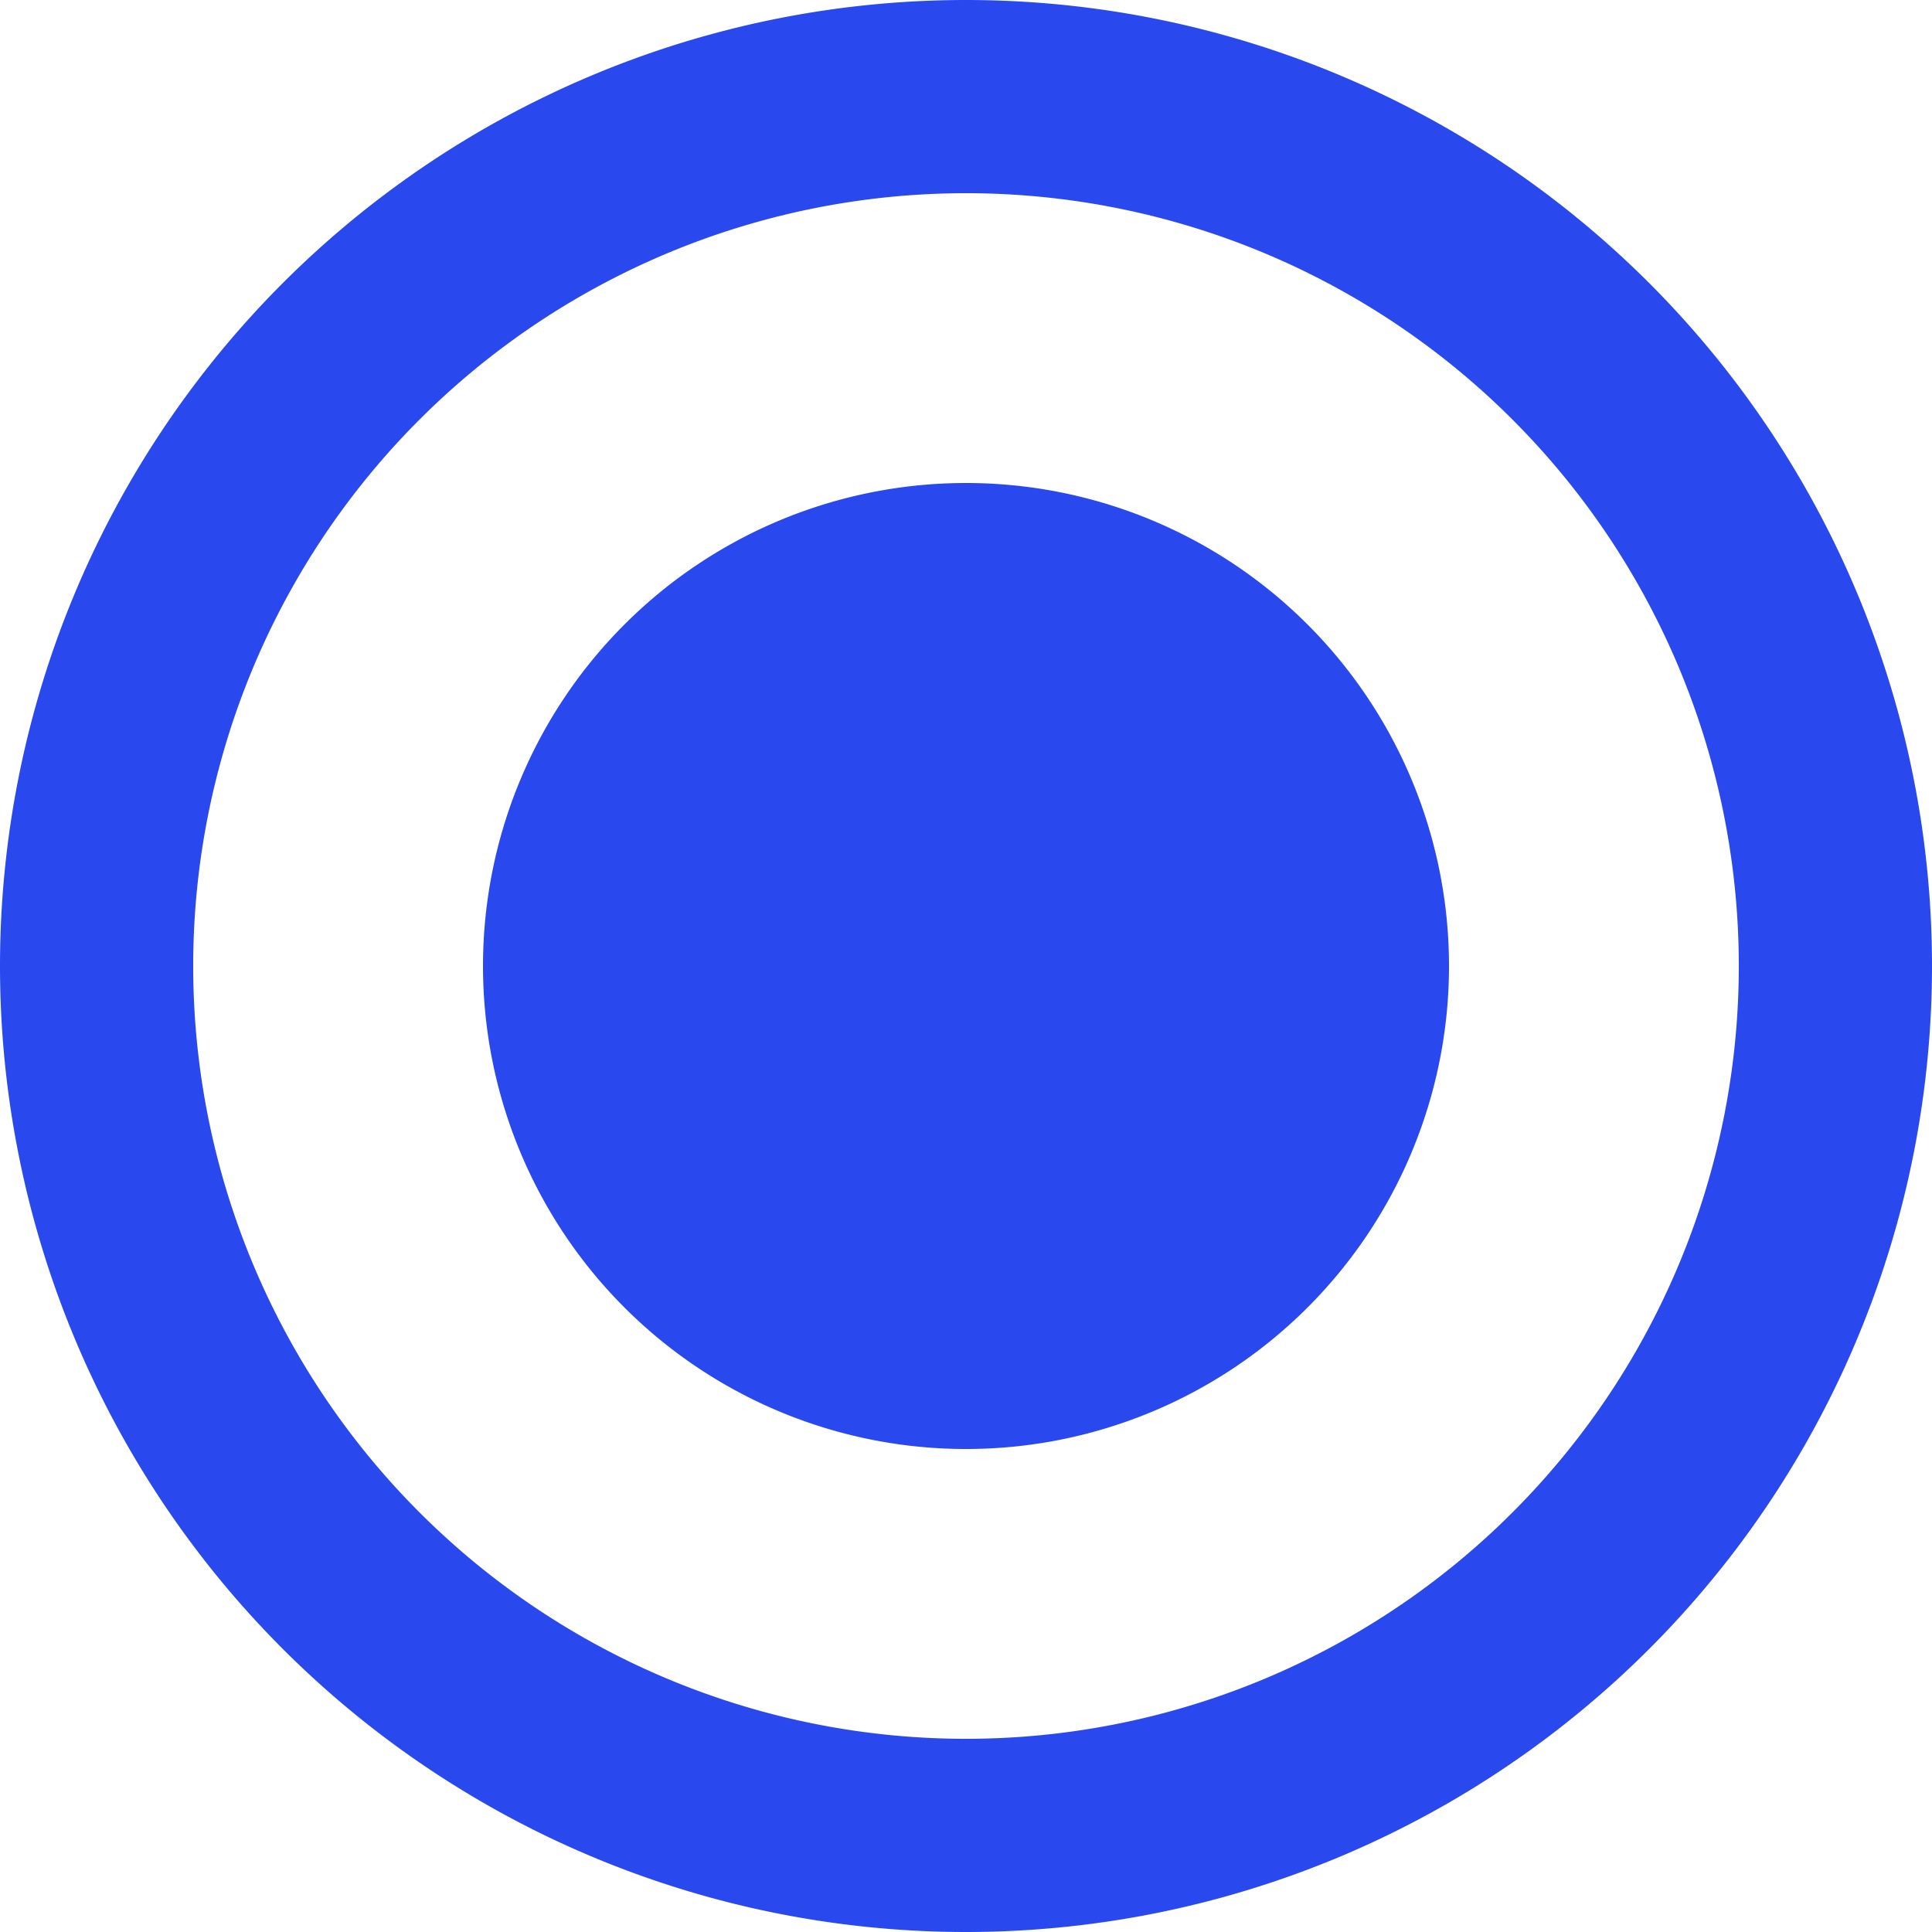 <svg xmlns="http://www.w3.org/2000/svg" width="24" height="24" viewBox="0 0 24 24">
    <defs>
        <style>
            .cls-1{fill:#2949ef}
        </style>
    </defs>
    <path id="Selection_Control_Radio_On_Enabled" d="M17-384a12 12 0 0 0-12 12 12 12 0 0 0 12 12 12 12 0 0 0 12-12 12 12 0 0 0-12-12zm0 21.6a9.6 9.6 0 0 1-9.6-9.6 9.6 9.6 0 0 1 9.6-9.6 9.6 9.6 0 0 1 9.6 9.6 9.6 9.6 0 0 1-9.6 9.6zm0-3.6a6 6 0 0 0 6-6 6 6 0 0 0-6-6 6 6 0 0 0-6 6 6 6 0 0 0 6 6z" class="cls-1" data-name="Selection Control / Radio / On / Enabled" transform="translate(-5 384)"/>
</svg>
